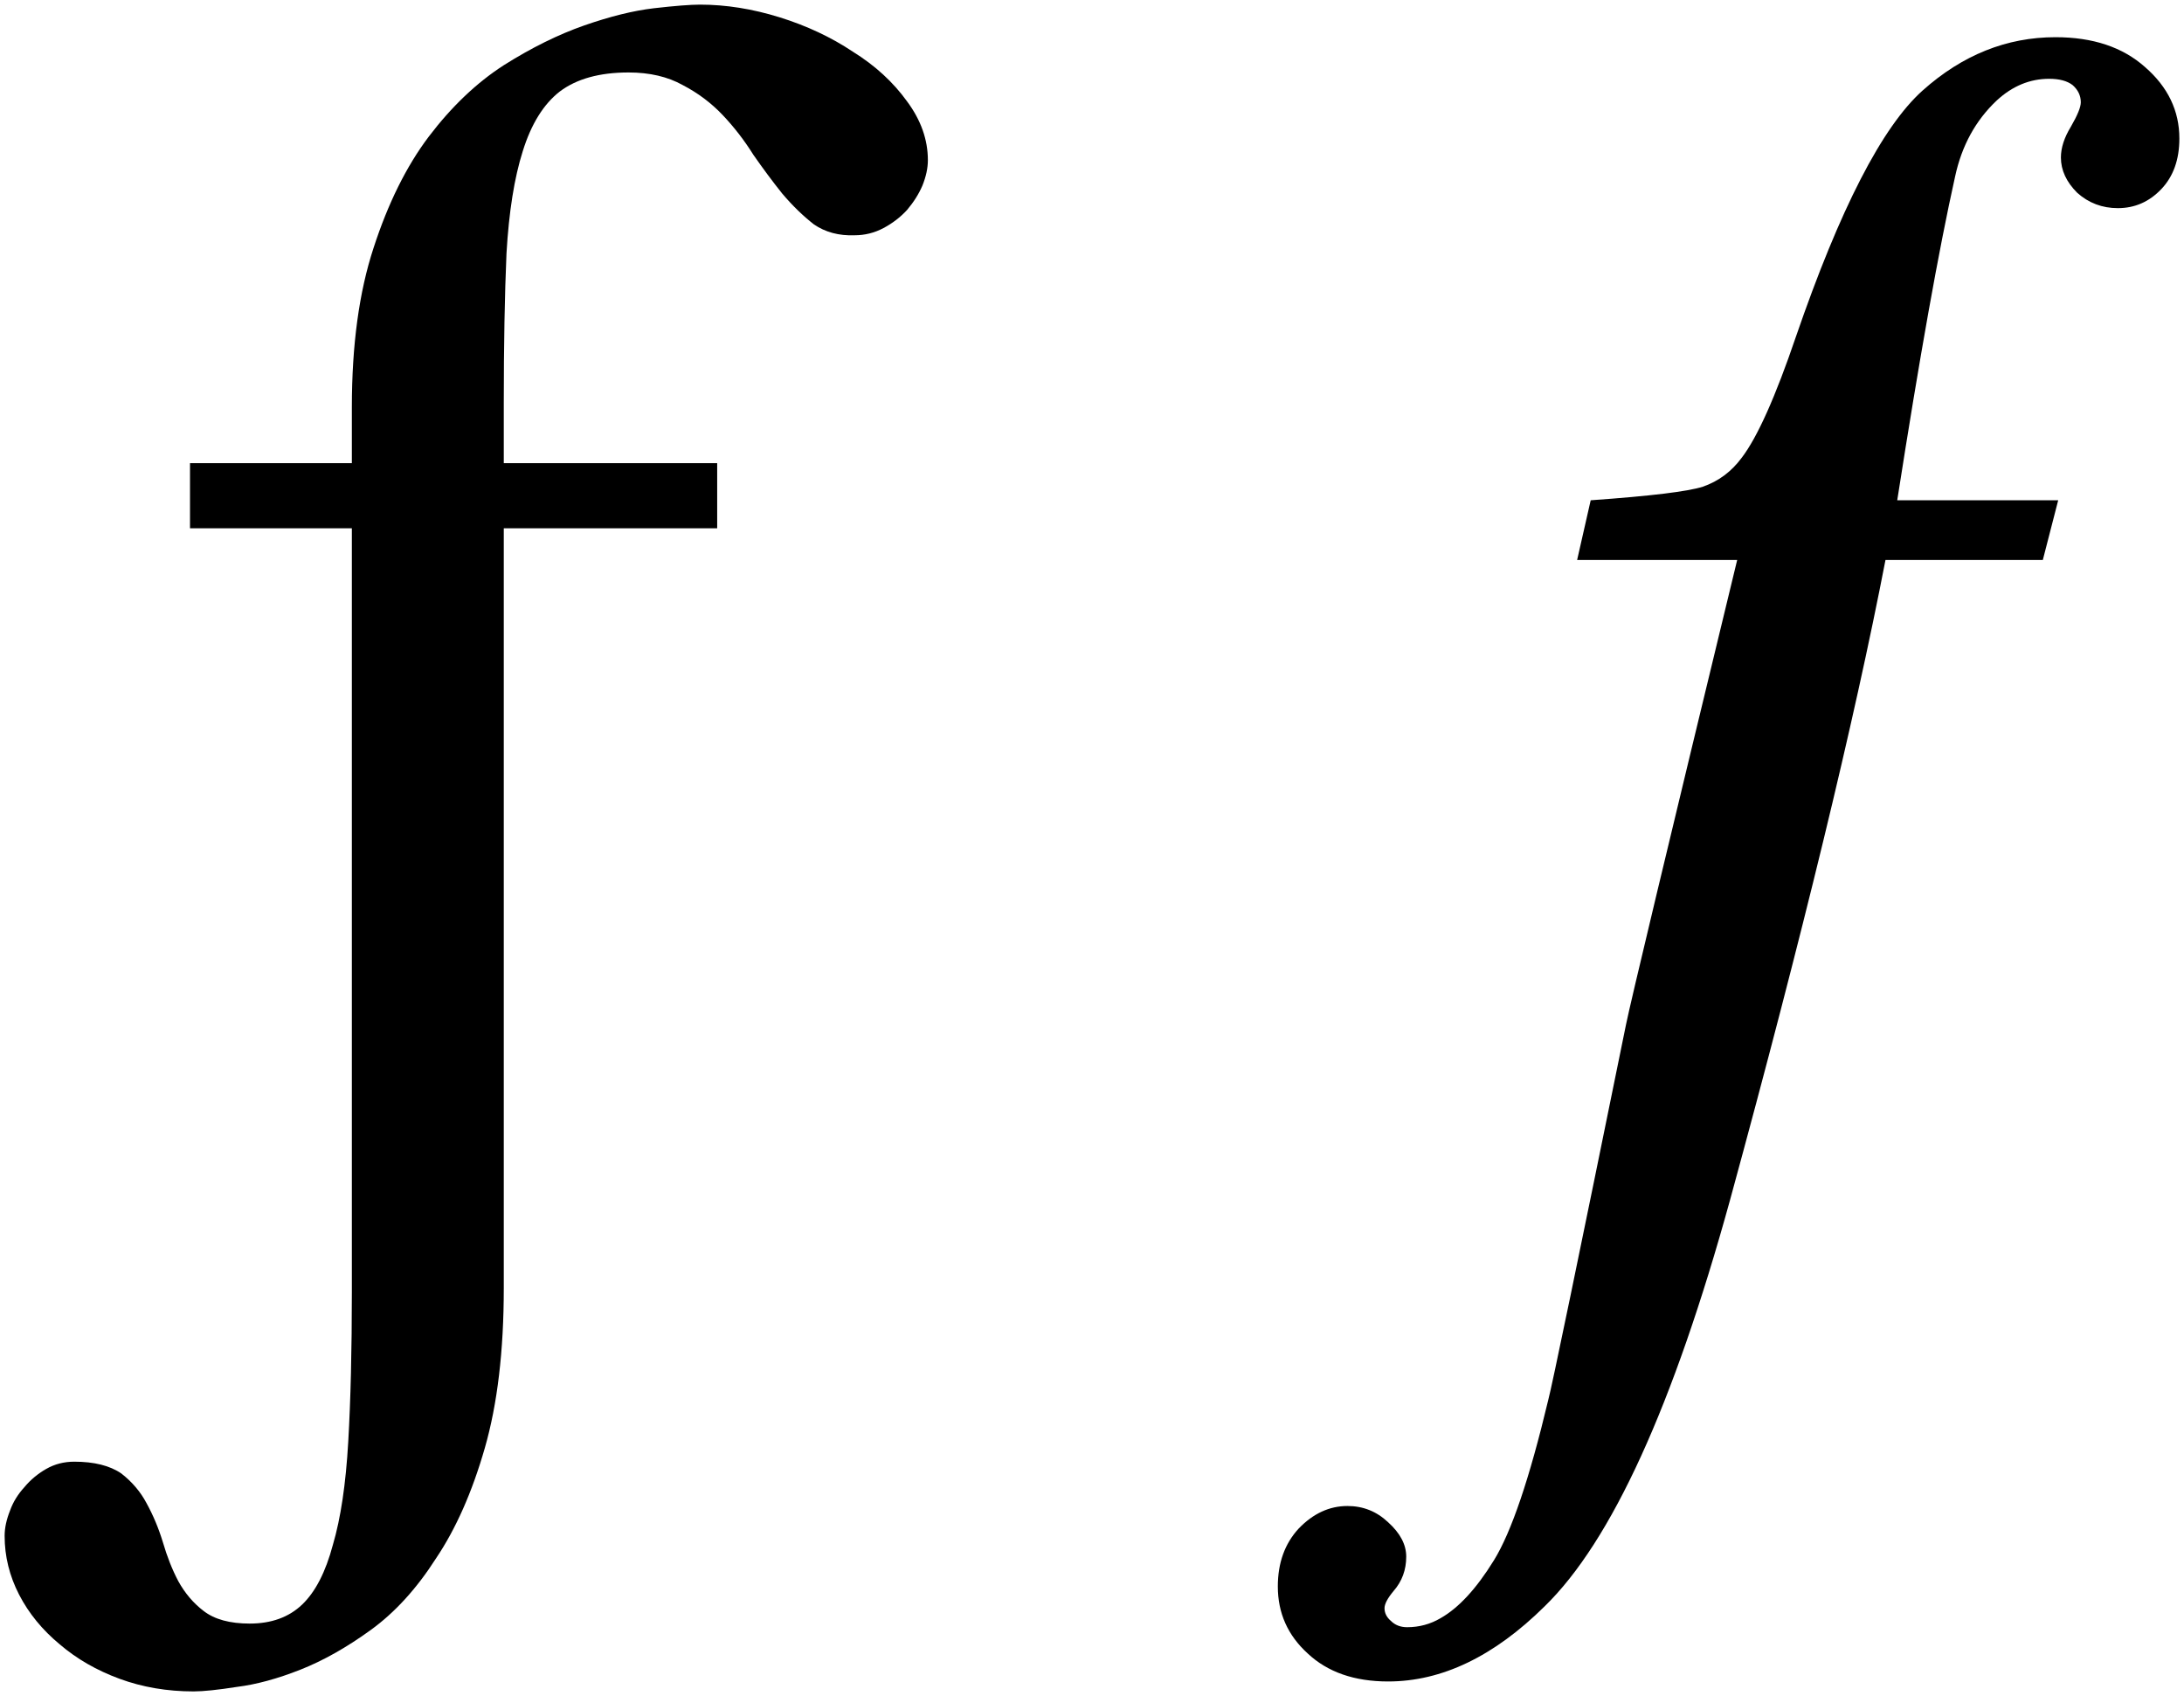 <?xml version="1.0" encoding="UTF-8" standalone="no"?>
<svg
   xmlns:dc="http://purl.org/dc/elements/1.1/"
   xmlns:cc="http://creativecommons.org/ns#"
   xmlns:rdf="http://www.w3.org/1999/02/22-rdf-syntax-ns#"
   xmlns:svg="http://www.w3.org/2000/svg"
   xmlns="http://www.w3.org/2000/svg"
   xmlns:sodipodi="http://sodipodi.sourceforge.net/DTD/sodipodi-0.dtd"
   xmlns:inkscape="http://www.inkscape.org/namespaces/inkscape"
   width="2358.633"
   height="1831.289"
   viewBox="0 -410 1816.148 1512.804"
   id="svg2"
   sodipodi:version="0.32"
   inkscape:version="0.48.1 r9760"
   sodipodi:docname="F with hook_and Florin.svg"
   inkscape:output_extension="org.inkscape.output.svg.inkscape"
   version="1.0">
  <defs
     id="defs13" />
  <sodipodi:namedview
     inkscape:window-height="704"
     inkscape:window-width="1278"
     inkscape:pageshadow="2"
     inkscape:pageopacity="0.0"
     guidetolerance="10.0"
     gridtolerance="10.0"
     objecttolerance="10.0"
     borderopacity="1.0"
     bordercolor="#666666"
     pagecolor="#ffffff"
     id="base"
     inkscape:zoom="0.20347826"
     inkscape:cx="2006.4041"
     inkscape:cy="941.23583"
     inkscape:window-x="0"
     inkscape:window-y="30"
     inkscape:current-layer="svg2"
     width="4000px"
     height="2300px"
     inkscape:showpageshadow="false"
     showgrid="false"
     showguides="true"
     inkscape:guide-bbox="true"
     inkscape:window-maximized="0"
     fit-margin-top="5"
     fit-margin-left="5"
     fit-margin-right="5"
     fit-margin-bottom="5">
    <sodipodi:guide
       orientation="0,1"
       position="2866.949,431.008"
       id="guide2992" />
    <sodipodi:guide
       orientation="1,0"
       position="2867.279,428.763"
       id="guide2994" />
    <sodipodi:guide
       orientation="0,1"
       position="2866.856,367.709"
       id="guide2996" />
    <sodipodi:guide
       orientation="0,1"
       position="1688.541,637.68"
       id="guide3002" />
    <sodipodi:guide
       orientation="0,1"
       position="1695.114,565.606"
       id="guide3004" />
    <sodipodi:guide
       orientation="1,0"
       position="1882.526,910.73"
       id="guide3088" />
  </sodipodi:namedview>
  <path
     inkscape:connector-curvature="0"
     id="path3074"
     style="font-size:1652.174px;font-style:normal;font-variant:normal;font-weight:normal;font-stretch:normal;text-align:start;line-height:125%;letter-spacing:0px;word-spacing:0px;writing-mode:lr-tb;text-anchor:start;fill:#000000;fill-opacity:1;stroke:none;font-family:Doulos SIL;-inkscape-font-specification:Doulos SIL"
     d="m 761.653,-267.113 c -7.2e-4,6.993 -1.614,14.522 -4.84,22.588 -3.228,7.53 -7.799,14.791 -13.714,21.782 -5.917,6.455 -12.908,11.833 -20.975,16.135 -8.068,4.303 -16.673,6.455 -25.815,6.454 -13.984,0.539 -26.085,-2.688 -36.303,-9.681 -9.681,-7.528 -19.093,-16.671 -28.235,-27.429 -8.606,-10.755 -17.211,-22.318 -25.815,-34.689 -8.068,-12.907 -17.211,-24.739 -27.429,-35.496 -10.219,-10.755 -22.051,-19.629 -35.496,-26.622 -13.446,-7.528 -29.58,-11.293 -48.404,-11.294 -25.816,10e-4 -46.253,5.648 -61.311,16.941 -14.521,11.295 -25.547,29.043 -33.076,53.244 -7.53,23.665 -12.37,54.052 -14.521,91.16 -1.614,37.11 -2.421,81.749 -2.42,133.916 l 0,53.244 190.387,0 0,58.084 -190.387,0 0,677.649 c -3.4e-4,55.933 -5.647,103.53 -16.941,142.79 -11.294,39.26 -25.816,72.067 -43.563,98.421 -17.21,26.891 -36.572,48.134 -58.084,63.731 -21.513,15.596 -42.488,27.428 -62.925,35.496 -20.437,8.067 -39.261,13.176 -56.471,15.328 -17.21,2.689 -30.118,4.033 -38.723,4.034 -23.664,-4e-4 -45.714,-3.765 -66.151,-11.294 -20.437,-7.53 -38.185,-17.748 -53.244,-30.655 -15.597,-12.908 -27.697,-27.698 -36.303,-44.37 -8.605,-16.673 -12.908,-34.152 -12.908,-52.437 1.05e-4,-6.992 1.614,-14.521 4.84,-22.588 2.689,-7.53 6.992,-14.521 12.908,-20.975 5.378,-6.454 11.832,-11.832 19.361,-16.135 7.529,-4.303 15.866,-6.454 25.008,-6.454 17.748,-1.5e-4 31.731,3.496 41.95,10.487 9.681,7.529 17.21,16.403 22.588,26.622 5.916,10.756 10.756,22.319 14.521,34.689 3.765,12.907 8.336,24.47 13.714,34.689 5.916,10.756 13.445,19.63 22.588,26.622 9.681,7.529 23.395,11.294 41.143,11.294 19.361,-3e-4 34.958,-5.647 46.79,-16.941 11.832,-11.294 20.975,-29.042 27.429,-53.244 6.991,-23.664 11.563,-54.32 13.714,-91.967 2.151,-37.109 3.227,-81.748 3.227,-133.916 l 0,-680.876 -144.404,0 0,-58.084 144.404,0 0,-50.017 c -2.1e-4,-55.394 6.454,-102.722 19.361,-141.984 12.907,-39.797 29.311,-72.873 49.21,-99.227 20.437,-26.89 42.756,-48.134 66.958,-63.731 24.739,-15.596 48.672,-27.428 71.799,-35.496 23.126,-8.066 43.832,-13.175 62.118,-15.328 18.823,-2.15 32.537,-3.226 41.143,-3.227 23.126,10e-4 46.79,3.766 70.992,11.294 24.201,7.531 45.983,17.749 65.345,30.656 19.899,12.371 36.033,27.161 48.404,44.37 12.369,16.673 18.554,34.152 18.555,52.437" />
  <path
     inkscape:connector-curvature="0"
     id="path3076"
     style="font-size:1652.174px;font-style:normal;font-variant:normal;font-weight:normal;font-stretch:normal;text-align:start;line-height:125%;letter-spacing:0px;word-spacing:0px;writing-mode:lr-tb;text-anchor:start;fill:#000000;fill-opacity:1;stroke:none;font-family:Doulos SIL;-inkscape-font-specification:Doulos SIL"
     d="m 1626.463,36.216 143.597,0 -13.714,53.244 -140.37,0 c -27.967,144.673 -74.219,335.06 -138.757,571.162 -50.555,183.396 -105.681,304.135 -165.379,362.22 -45.177,44.639 -91.698,66.958 -139.564,66.958 -30.118,-3e-4 -54.051,-8.336 -71.799,-25.009 -17.748,-16.135 -26.622,-36.034 -26.622,-59.698 0,-20.975 6.185,-38.185 18.555,-51.63 12.908,-13.446 27.429,-20.168 43.563,-20.168 13.983,-1.9e-4 26.084,4.84 36.303,14.521 10.756,9.68 16.134,19.899 16.134,30.656 -10e-5,11.832 -3.765,22.05 -11.294,30.656 -5.378,6.454 -8.067,11.563 -8.067,15.328 -10e-5,4.302 1.882,8.067 5.647,11.294 3.765,3.764 8.605,5.647 14.521,5.647 10.756,-3e-4 20.706,-2.689 29.849,-8.067 16.134,-9.143 32,-26.353 47.597,-51.63 15.596,-25.278 31.731,-72.874 48.404,-142.79 3.227,-11.832 26.353,-123.429 69.378,-334.791 3.764,-18.823 36.84,-157.042 99.227,-414.657 l -142.79,0 12.101,-53.244 c 53.243,-3.764 86.588,-7.798 100.034,-12.101 13.983,-4.84 25.546,-13.445 34.689,-25.815 13.983,-18.285 30.117,-54.319 48.404,-108.101 39.26,-114.016 76.907,-187.159 112.942,-219.429 35.495,-31.73 75.025,-47.596 118.589,-47.597 33.344,10e-4 59.966,8.875 79.866,26.622 20.436,17.749 30.655,38.993 30.655,63.731 -8e-4,18.825 -5.379,33.883 -16.134,45.177 -10.757,11.295 -23.665,16.942 -38.723,16.941 -13.984,9.6e-4 -26.085,-4.57 -36.303,-13.714 -9.681,-9.68 -14.522,-20.167 -14.521,-31.462 -7e-4,-8.604 2.957,-17.747 8.874,-27.429 5.915,-10.217 8.873,-17.478 8.874,-21.782 -7e-4,-5.915 -2.421,-11.024 -7.261,-15.328 -4.841,-3.764 -11.833,-5.646 -20.975,-5.647 -17.211,0.001 -32.807,6.455 -46.79,19.361 -18.824,17.749 -31.194,40.337 -37.109,67.765 -14.522,65.077 -31.732,161.346 -51.63,288.808" />
</svg>

